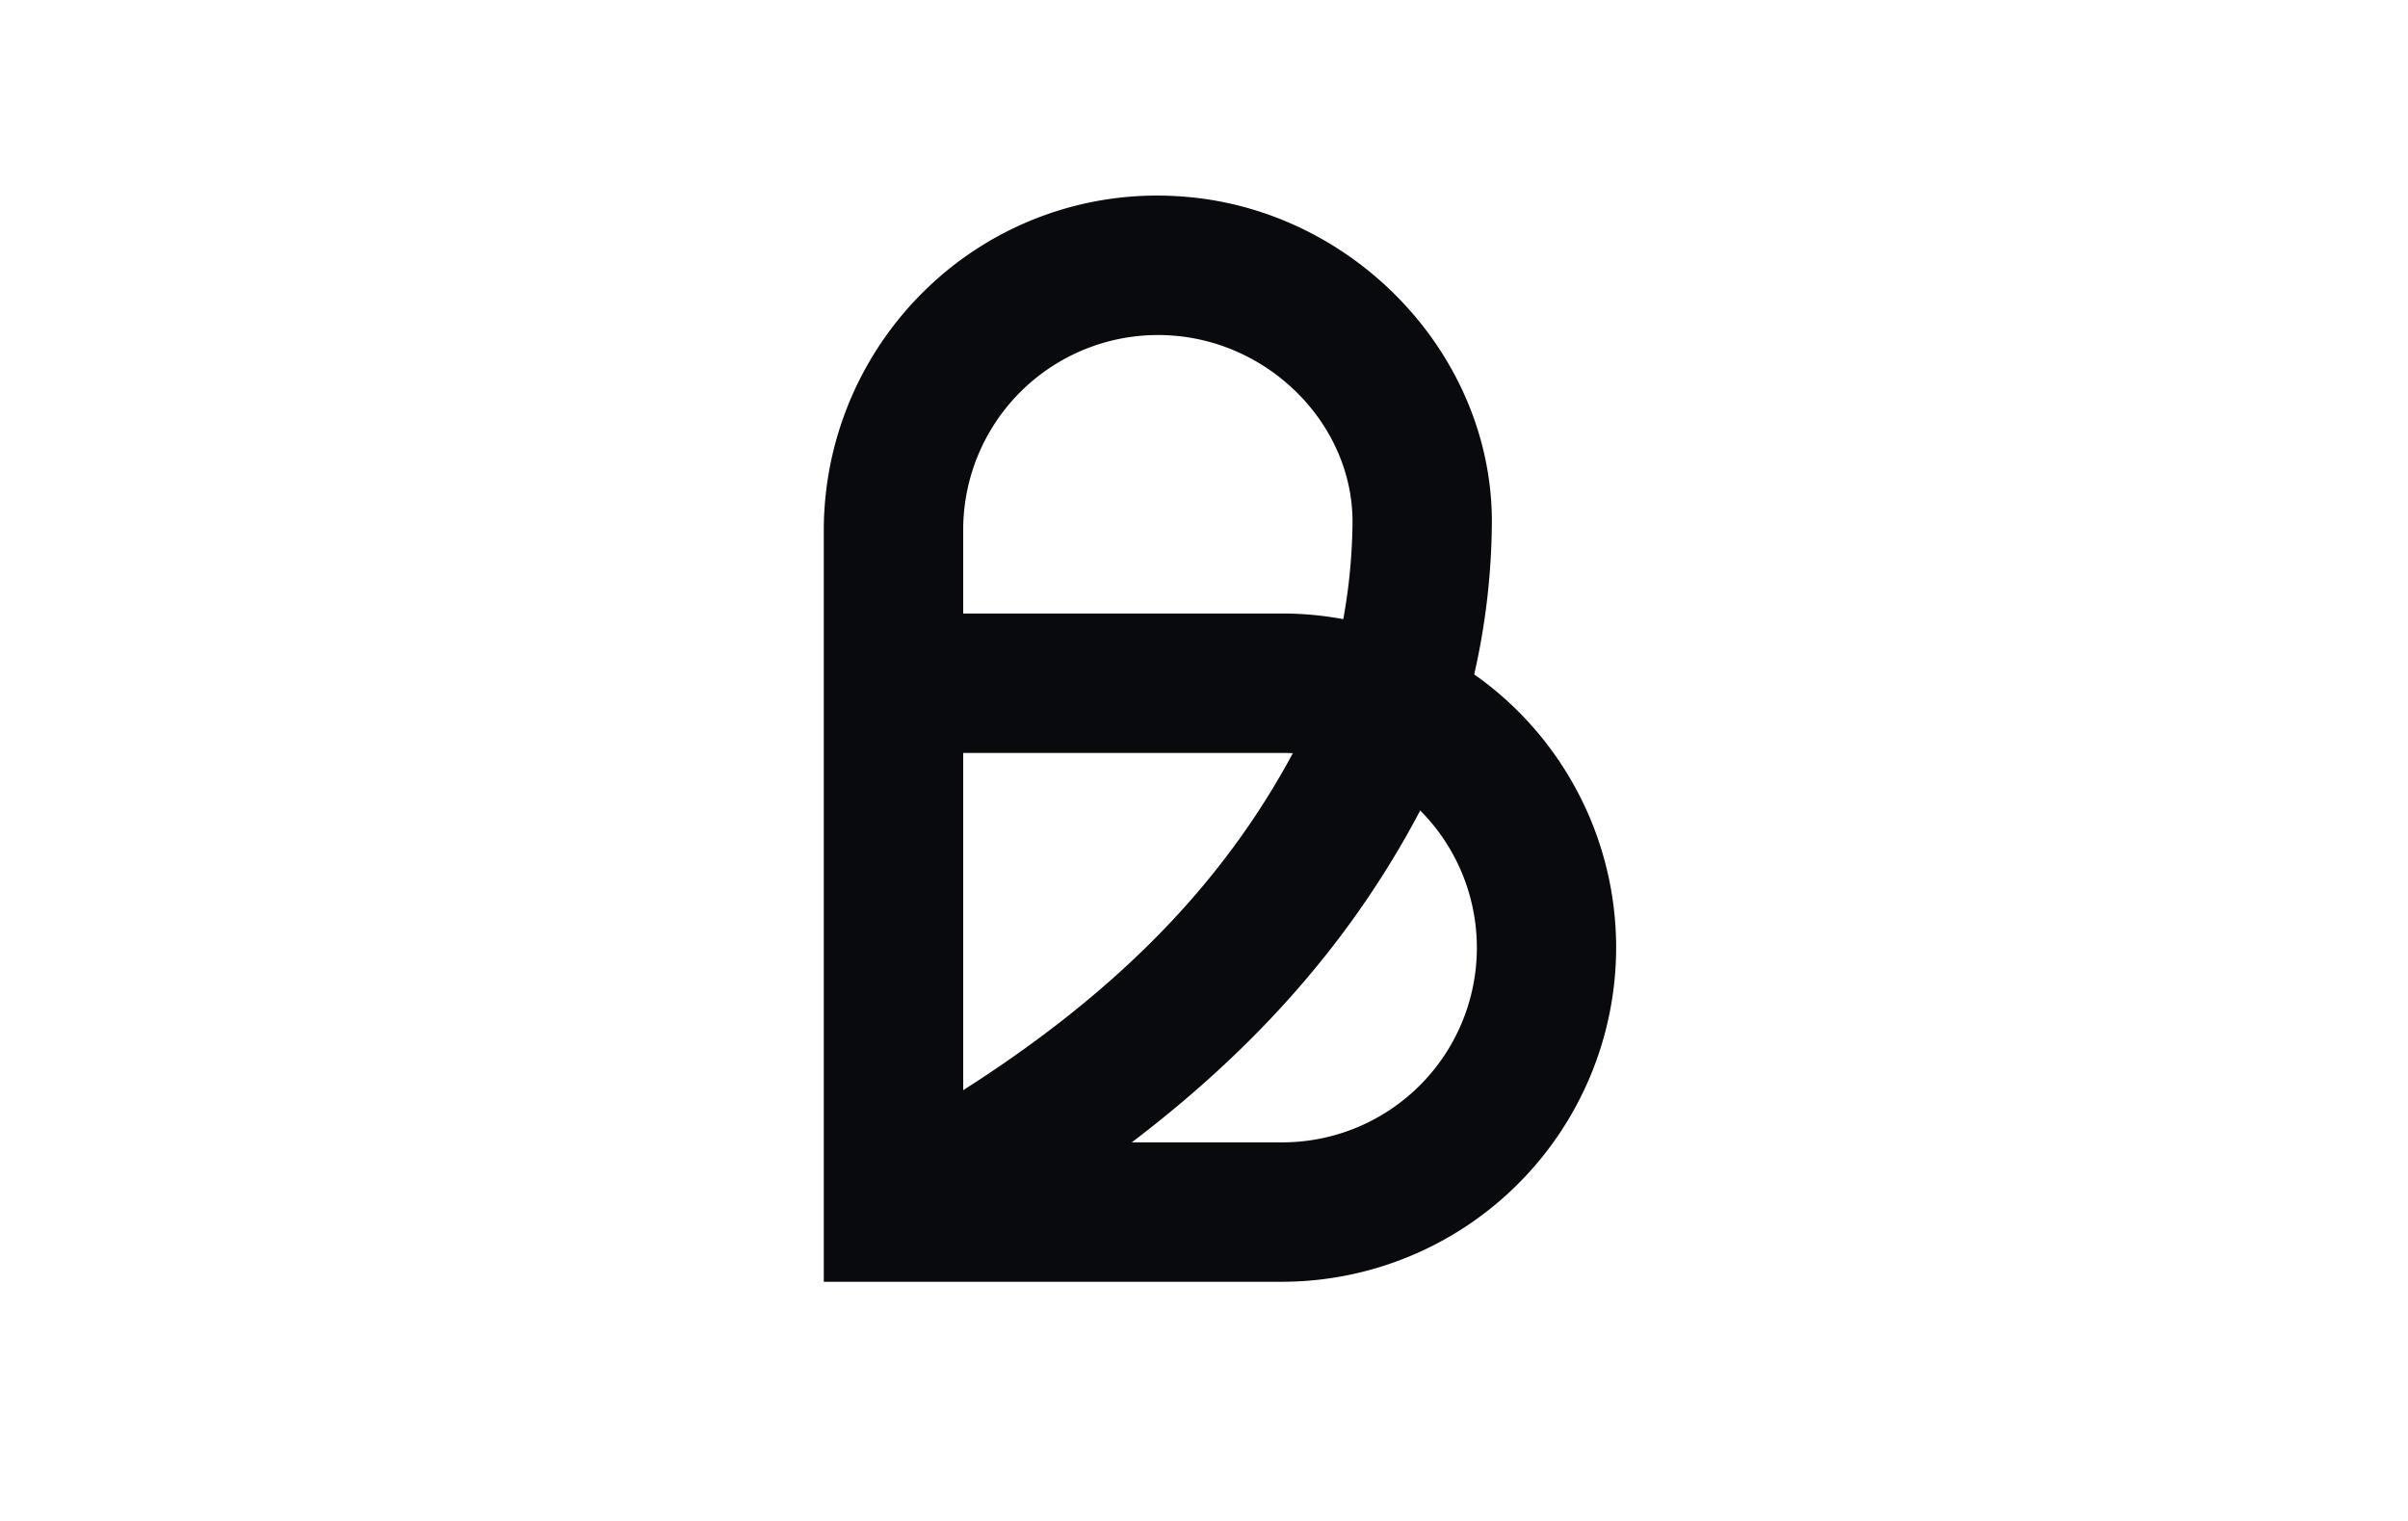 <svg xmlns="http://www.w3.org/2000/svg" width="38" height="24" fill="none" aria-labelledby="pi-billie" role="img" viewBox="0 0 38 24"><title id="pi-billie">Billie</title><path fill="#fff" d="M0 0h38v24H0z"/><path fill="#090A0E" d="M20.232 20.226H13V8.36a5.3 5.3 0 0 1 1.664-3.844 5.23 5.23 0 0 1 3.948-1.418c2.719.173 4.931 2.475 4.931 5.136-.005.81-.098 1.618-.279 2.408a5.27 5.27 0 0 1 2.24 4.312 5.28 5.28 0 0 1-5.272 5.272m-2.372-2.2h2.372a3.071 3.071 0 0 0 2.18-5.237c-1.047 1.99-2.536 3.707-4.552 5.237m-2.66-6.145v5.322c2.426-1.547 4.091-3.25 5.202-5.318a3 3 0 0 0-.17-.004zm0-2.2h5.032q.487 0 .966.089a9 9 0 0 0 .146-1.536c0-1.522-1.288-2.84-2.87-2.941A3.074 3.074 0 0 0 15.2 8.36z"/></svg>